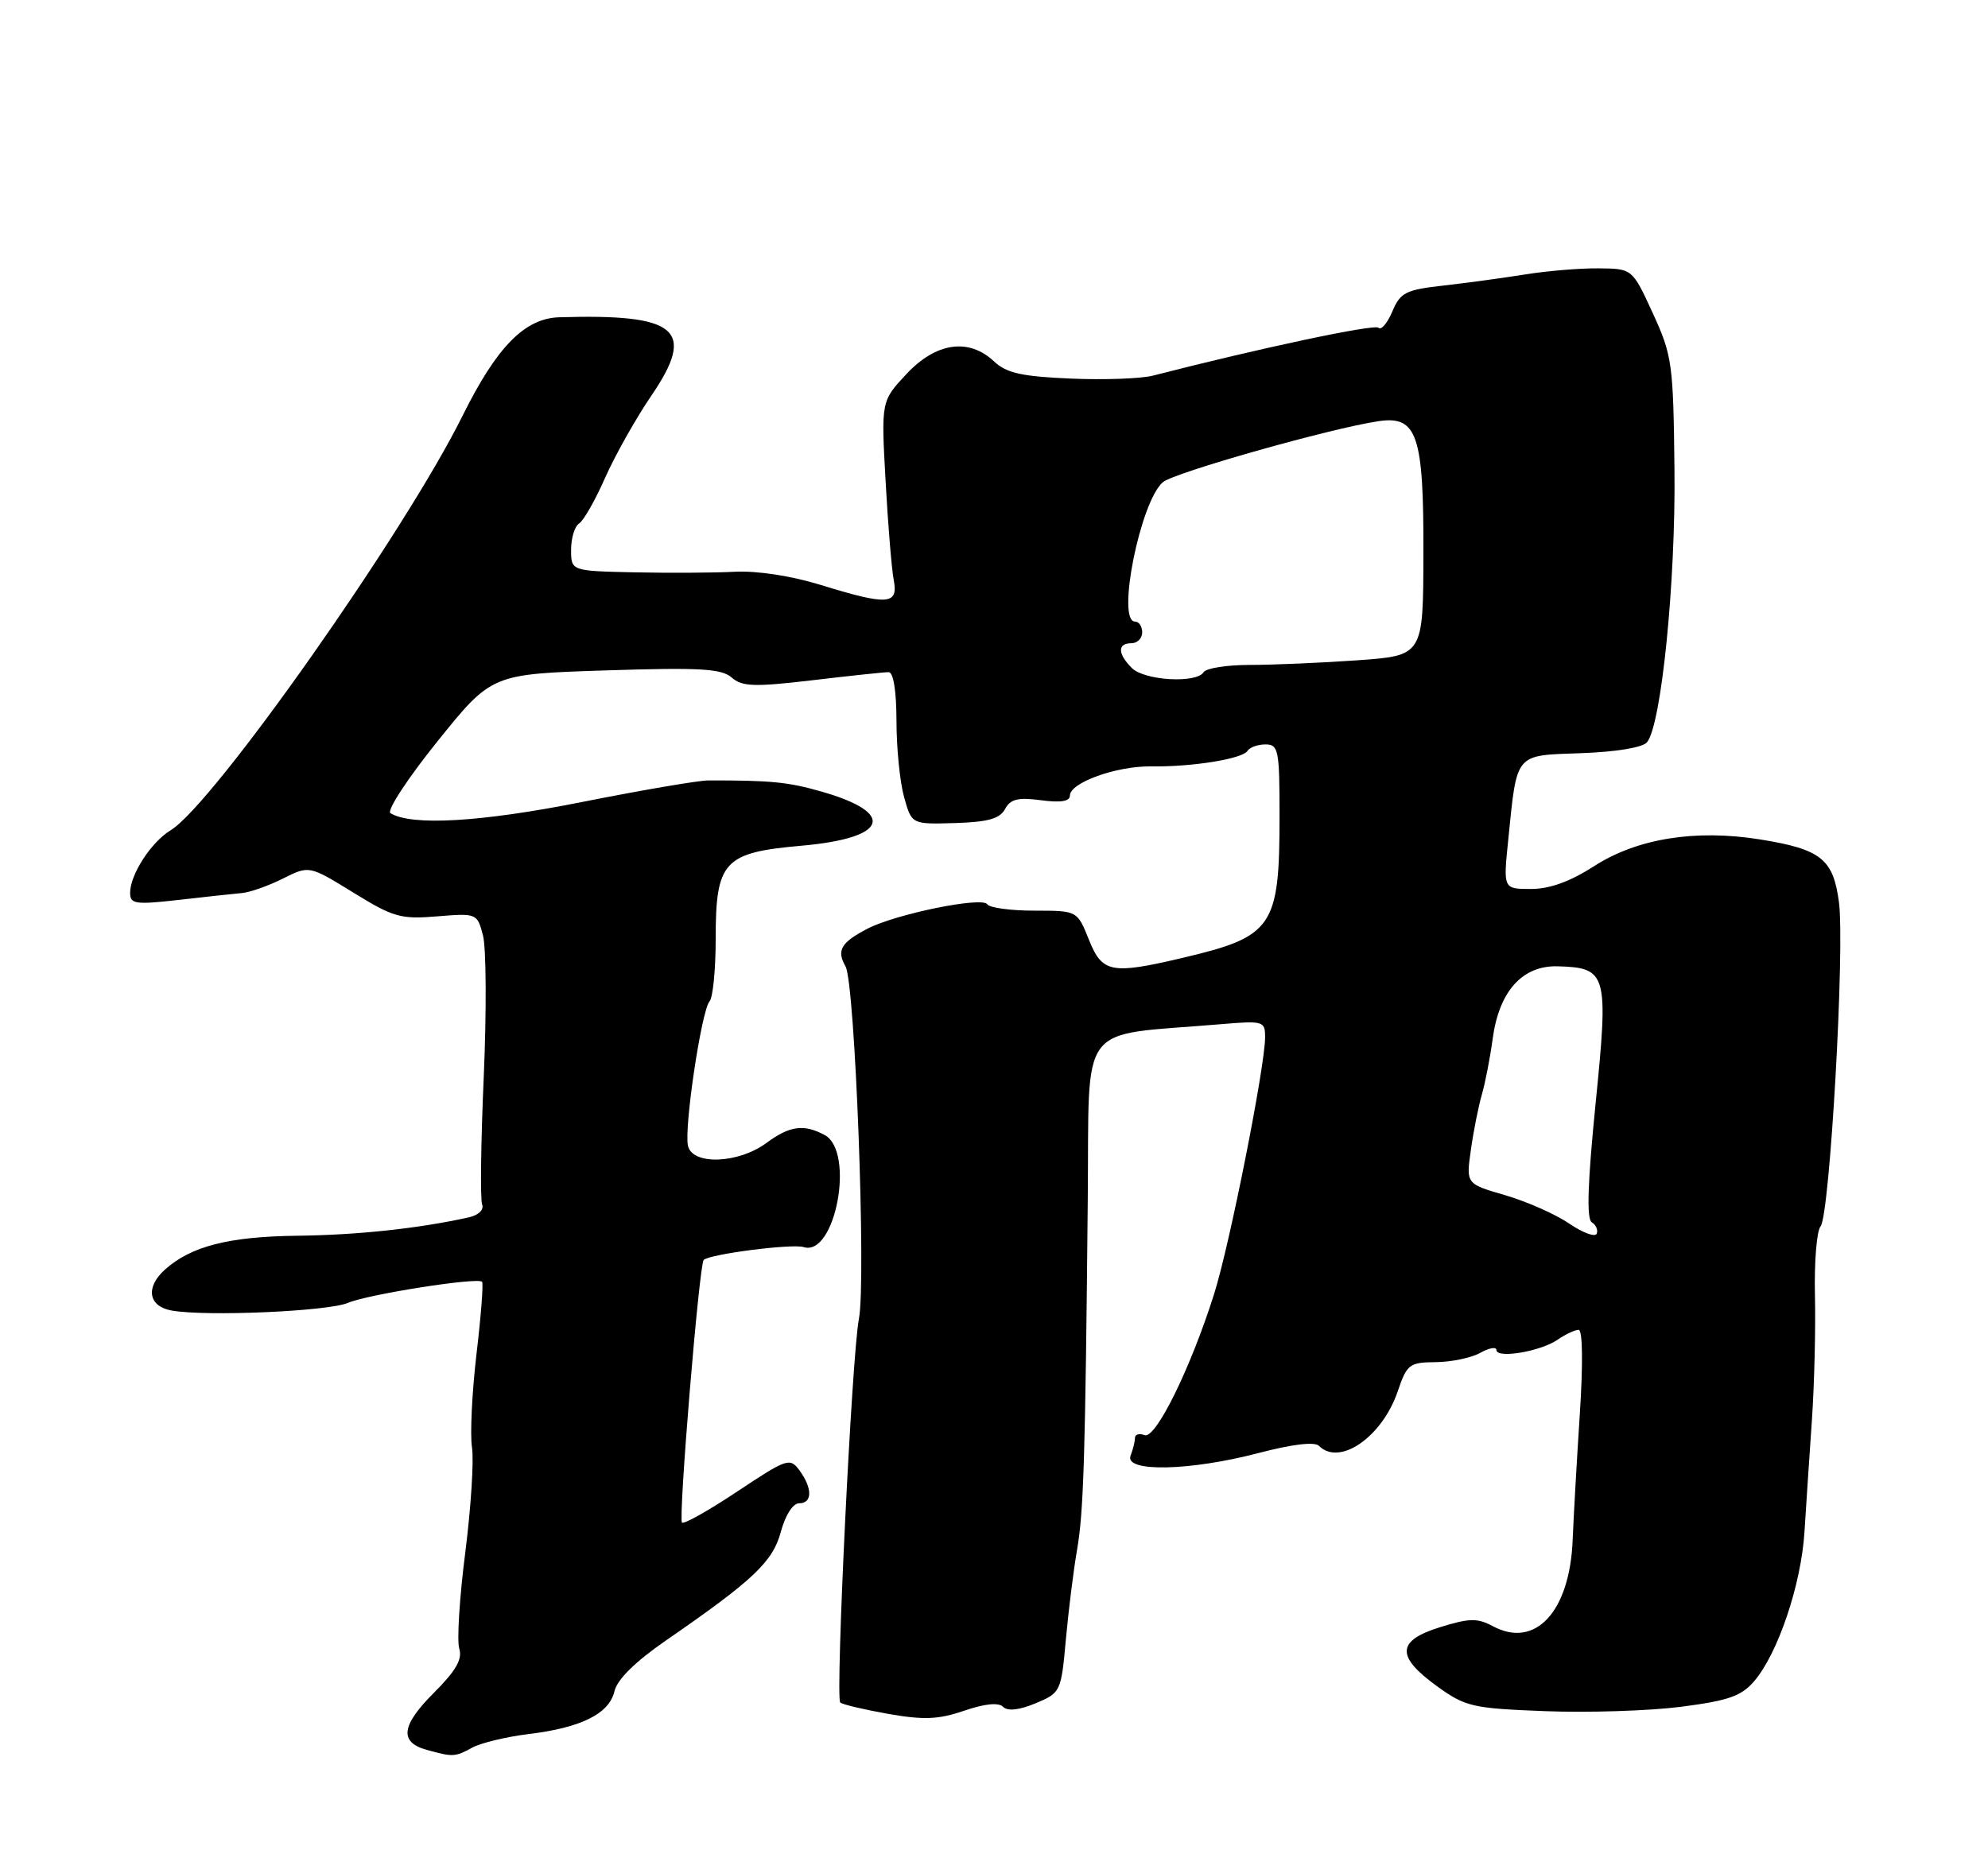 <?xml version="1.0" encoding="UTF-8" standalone="no"?>
<!DOCTYPE svg PUBLIC "-//W3C//DTD SVG 1.1//EN" "http://www.w3.org/Graphics/SVG/1.1/DTD/svg11.dtd" >
<svg xmlns="http://www.w3.org/2000/svg" xmlns:xlink="http://www.w3.org/1999/xlink" version="1.1" viewBox="0 0 275 256">
 <g >
 <path fill="currentColor"
d=" M 65.32 241.81 C 66.52 241.15 70.02 240.31 73.10 239.93 C 80.40 239.05 84.27 237.12 85.00 234.00 C 85.37 232.38 87.88 229.91 92.09 227.00 C 104.26 218.60 106.89 216.10 108.02 211.93 C 108.64 209.63 109.68 208.00 110.54 208.00 C 112.38 208.00 112.41 205.95 110.61 203.47 C 109.27 201.65 108.91 201.77 102.01 206.35 C 98.05 208.99 94.60 210.93 94.34 210.67 C 93.81 210.14 96.72 174.95 97.34 174.33 C 98.15 173.52 109.58 172.05 111.16 172.55 C 115.57 173.95 118.30 159.30 114.07 157.04 C 111.19 155.50 109.24 155.76 106.04 158.13 C 102.12 161.03 95.72 161.25 95.16 158.50 C 94.63 155.89 97.05 139.78 98.15 138.55 C 98.62 138.03 99.00 134.14 99.00 129.91 C 99.00 119.15 100.10 117.96 110.92 117.01 C 122.82 115.96 124.07 112.50 113.62 109.52 C 109.03 108.20 106.66 107.97 98.00 107.98 C 96.63 107.98 88.75 109.33 80.50 110.97 C 66.53 113.75 56.93 114.31 54.01 112.51 C 53.47 112.17 56.39 107.70 60.51 102.58 C 68.00 93.27 68.00 93.27 83.75 92.76 C 96.80 92.34 99.79 92.51 101.21 93.74 C 102.66 95.01 104.31 95.07 112.38 94.12 C 117.58 93.50 122.33 93.00 122.92 93.00 C 123.59 93.00 124.00 95.59 124.01 99.75 C 124.01 103.46 124.48 108.20 125.06 110.28 C 126.11 114.06 126.11 114.06 132.10 113.88 C 136.67 113.74 138.31 113.28 139.03 111.94 C 139.77 110.56 140.82 110.30 143.99 110.72 C 146.71 111.09 148.00 110.88 148.00 110.08 C 148.00 108.29 154.45 105.97 159.24 106.04 C 164.93 106.12 171.88 105.00 172.57 103.89 C 172.87 103.40 173.99 103.00 175.06 103.00 C 176.85 103.00 177.00 103.77 177.00 112.85 C 177.00 128.29 176.12 129.58 163.60 132.53 C 153.71 134.86 152.47 134.62 150.62 130.00 C 149.02 126.00 149.02 126.00 143.07 126.00 C 139.80 126.00 136.87 125.60 136.57 125.12 C 135.90 124.02 123.97 126.45 120.03 128.48 C 116.33 130.40 115.69 131.49 116.96 133.71 C 118.28 136.02 119.84 177.25 118.81 182.50 C 117.85 187.38 115.54 234.87 116.23 235.56 C 116.50 235.83 119.47 236.53 122.83 237.13 C 127.79 238.00 129.79 237.92 133.37 236.70 C 136.23 235.72 138.13 235.53 138.76 236.16 C 139.39 236.79 140.98 236.62 143.26 235.67 C 146.72 234.22 146.79 234.08 147.44 226.85 C 147.81 222.81 148.50 217.25 148.98 214.50 C 149.90 209.19 150.13 201.86 150.47 166.00 C 150.72 140.86 148.80 143.41 168.75 141.72 C 174.79 141.21 175.00 141.27 175.00 143.53 C 175.00 147.55 170.11 172.19 167.96 179.00 C 164.71 189.30 159.86 199.16 158.33 198.57 C 157.60 198.29 157.00 198.46 157.00 198.95 C 157.00 199.44 156.73 200.55 156.39 201.42 C 155.51 203.72 164.61 203.53 174.07 201.05 C 178.77 199.82 181.85 199.45 182.45 200.05 C 185.31 202.91 191.20 198.82 193.35 192.50 C 194.62 188.76 194.96 188.50 198.60 188.47 C 200.75 188.45 203.51 187.88 204.75 187.19 C 205.99 186.49 207.00 186.32 207.00 186.79 C 207.00 188.02 213.12 186.99 215.47 185.36 C 216.56 184.61 217.86 184.00 218.37 184.00 C 218.93 184.00 218.99 188.67 218.53 195.75 C 218.11 202.21 217.67 209.98 217.55 213.01 C 217.17 222.97 212.40 228.16 206.52 225.01 C 204.37 223.86 203.27 223.88 199.24 225.13 C 193.20 227.00 193.07 229.16 198.74 233.28 C 202.73 236.16 203.64 236.37 213.74 236.76 C 219.66 236.99 228.10 236.72 232.49 236.16 C 239.08 235.31 240.87 234.69 242.65 232.62 C 245.93 228.80 249.15 219.27 249.61 212.00 C 249.83 208.43 250.30 201.45 250.64 196.50 C 250.98 191.55 251.17 183.76 251.06 179.18 C 250.96 174.61 251.30 170.33 251.84 169.68 C 253.12 168.11 255.22 131.13 254.38 124.82 C 253.59 118.84 251.90 117.50 243.44 116.14 C 234.53 114.72 226.48 116.01 220.55 119.82 C 217.19 121.98 214.38 123.00 211.78 123.00 C 207.94 123.00 207.94 123.00 208.63 116.25 C 209.87 104.04 209.45 104.54 218.73 104.21 C 223.54 104.04 227.23 103.43 227.83 102.70 C 229.81 100.32 231.80 80.61 231.63 65.00 C 231.47 50.29 231.32 49.19 228.63 43.33 C 225.80 37.17 225.80 37.17 221.15 37.13 C 218.59 37.10 214.03 37.48 211.00 37.97 C 207.97 38.45 202.88 39.15 199.67 39.51 C 194.43 40.10 193.71 40.47 192.60 43.10 C 191.92 44.71 191.06 45.73 190.69 45.35 C 190.14 44.80 174.36 48.15 159.50 51.97 C 157.85 52.40 152.71 52.58 148.07 52.38 C 141.34 52.09 139.22 51.62 137.51 50.01 C 134.01 46.72 129.49 47.37 125.39 51.75 C 121.89 55.50 121.89 55.50 122.50 66.50 C 122.83 72.55 123.34 78.74 123.63 80.25 C 124.29 83.70 122.81 83.80 113.49 80.92 C 109.46 79.68 104.72 78.95 101.63 79.11 C 98.81 79.26 92.56 79.29 87.75 79.19 C 79.00 79.00 79.00 79.00 79.00 76.06 C 79.00 74.44 79.50 72.81 80.11 72.43 C 80.72 72.05 82.34 69.21 83.70 66.12 C 85.07 63.03 87.95 57.90 90.11 54.73 C 96.34 45.59 93.75 43.40 77.33 43.90 C 72.58 44.05 68.71 48.00 64.00 57.50 C 55.98 73.69 29.50 111.31 23.60 114.88 C 20.90 116.53 18.00 121.00 18.00 123.54 C 18.00 125.09 18.72 125.19 24.75 124.51 C 28.46 124.08 32.40 123.66 33.50 123.56 C 34.60 123.46 37.14 122.56 39.14 121.56 C 42.77 119.74 42.77 119.74 48.86 123.49 C 54.41 126.92 55.44 127.21 60.47 126.79 C 65.94 126.34 66.01 126.37 66.81 129.42 C 67.26 131.11 67.31 139.89 66.92 148.93 C 66.52 157.97 66.42 165.94 66.69 166.64 C 66.98 167.38 66.21 168.13 64.84 168.44 C 57.88 169.98 49.47 170.88 41.12 170.98 C 31.63 171.09 26.38 172.44 22.79 175.69 C 20.08 178.14 20.53 180.76 23.75 181.33 C 28.55 182.18 45.39 181.44 48.13 180.27 C 50.88 179.09 66.04 176.70 66.68 177.35 C 66.89 177.55 66.54 182.06 65.91 187.37 C 65.29 192.68 65.01 198.48 65.29 200.26 C 65.57 202.04 65.15 208.59 64.36 214.82 C 63.56 221.05 63.19 227.03 63.53 228.11 C 63.99 229.56 63.07 231.17 60.04 234.20 C 55.50 238.73 55.20 241.05 59.01 242.11 C 62.66 243.12 62.93 243.11 65.32 241.81 Z  M 217.06 169.29 C 215.17 168.00 211.19 166.24 208.21 165.37 C 202.80 163.80 202.80 163.80 203.46 159.15 C 203.81 156.59 204.50 153.15 204.97 151.50 C 205.45 149.85 206.13 146.35 206.48 143.73 C 207.37 137.14 210.59 133.56 215.49 133.70 C 222.31 133.90 222.53 134.69 220.72 152.67 C 219.62 163.64 219.45 168.66 220.19 169.12 C 220.77 169.47 221.08 170.19 220.87 170.70 C 220.67 171.21 218.95 170.58 217.06 169.29 Z  M 156.57 92.43 C 154.59 90.45 154.56 89.00 156.50 89.00 C 157.32 89.00 158.00 88.33 158.00 87.50 C 158.00 86.67 157.55 86.00 157.00 86.00 C 154.41 86.00 157.74 69.36 160.87 66.71 C 162.43 65.39 184.06 59.26 190.66 58.28 C 196.04 57.47 196.95 60.16 196.90 76.64 C 196.87 90.71 196.87 90.71 187.78 91.36 C 182.78 91.71 176.09 92.00 172.91 92.00 C 169.72 92.00 166.84 92.45 166.50 93.00 C 165.52 94.59 158.31 94.17 156.57 92.43 Z "/>
</g>
</svg>